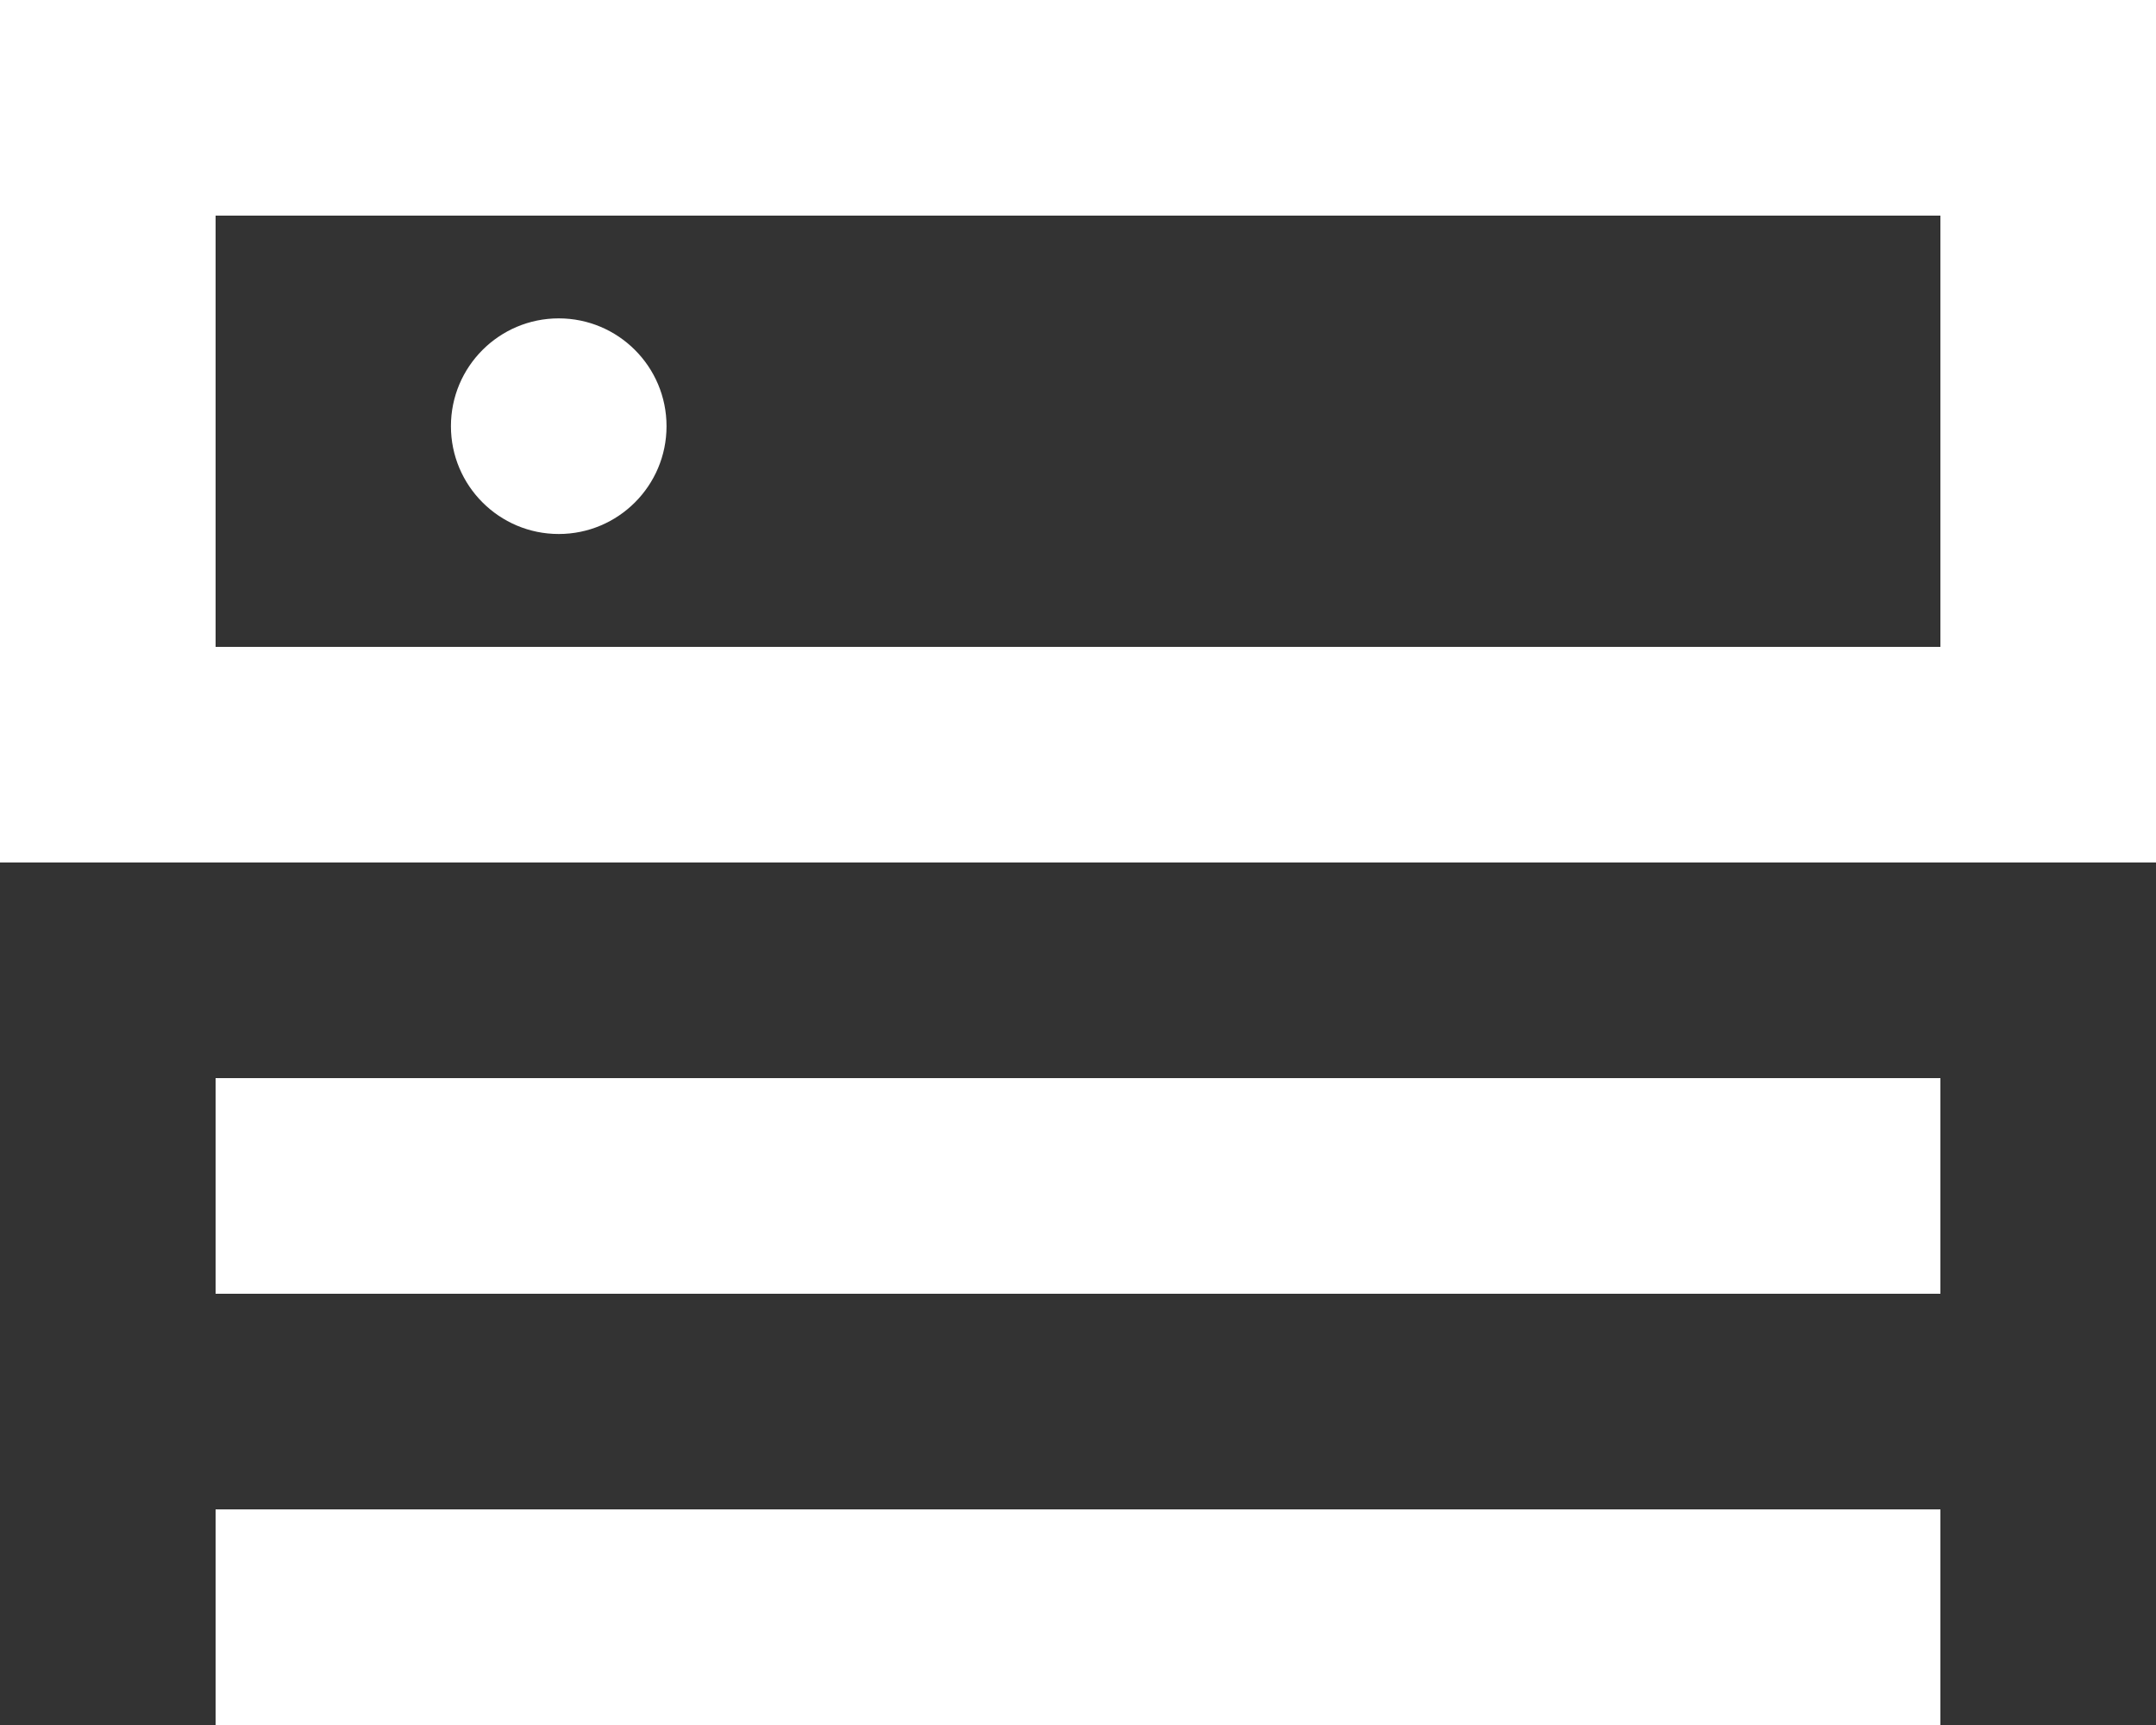 <?xml version="1.0" encoding="UTF-8" standalone="no"?>
<svg width="20px" height="16px" viewBox="0 0 20 16" version="1.1" xmlns="http://www.w3.org/2000/svg" xmlns:xlink="http://www.w3.org/1999/xlink">
    <rect x="0" y="0" width="20" height="16" fill="#333333" stroke="none"/>
    <!-- Generator: Sketch 3.8.1 (29687) - http://www.bohemiancoding.com/sketch -->
    <title>router_top [#1113]</title>
    <desc>Created with Sketch.</desc>
    <defs></defs>
    <g id="Page-1" stroke="none" stroke-width="1" fill="none" fill-rule="evenodd">
        <g id="Dribbble-Dark-Preview" transform="translate(-260, -3281)" fill="#FFFFFF">
            <g id="icons" transform="translate(56, 160)">
                <path d="M209.183,3125.953 C209.735,3125.953 210.183,3125.505 210.183,3124.953 C210.183,3124.401 209.735,3123.953 209.183,3123.953 C208.631,3123.953 208.183,3124.401 208.183,3124.953 C208.183,3125.505 208.631,3125.953 209.183,3125.953 L209.183,3125.953 Z M206,3127 L222,3127 L222,3123 L206,3123 L206,3127 Z M204,3129 L224,3129 L224,3121 L204,3121 L204,3129 Z M206,3137 L222,3137 L222,3135 L206,3135 L206,3137 Z M206,3133 L222,3133 L222,3131 L206,3131 L206,3133 Z" id="router_top-[#1113]"></path>
            </g>
        </g>
    </g>
</svg>